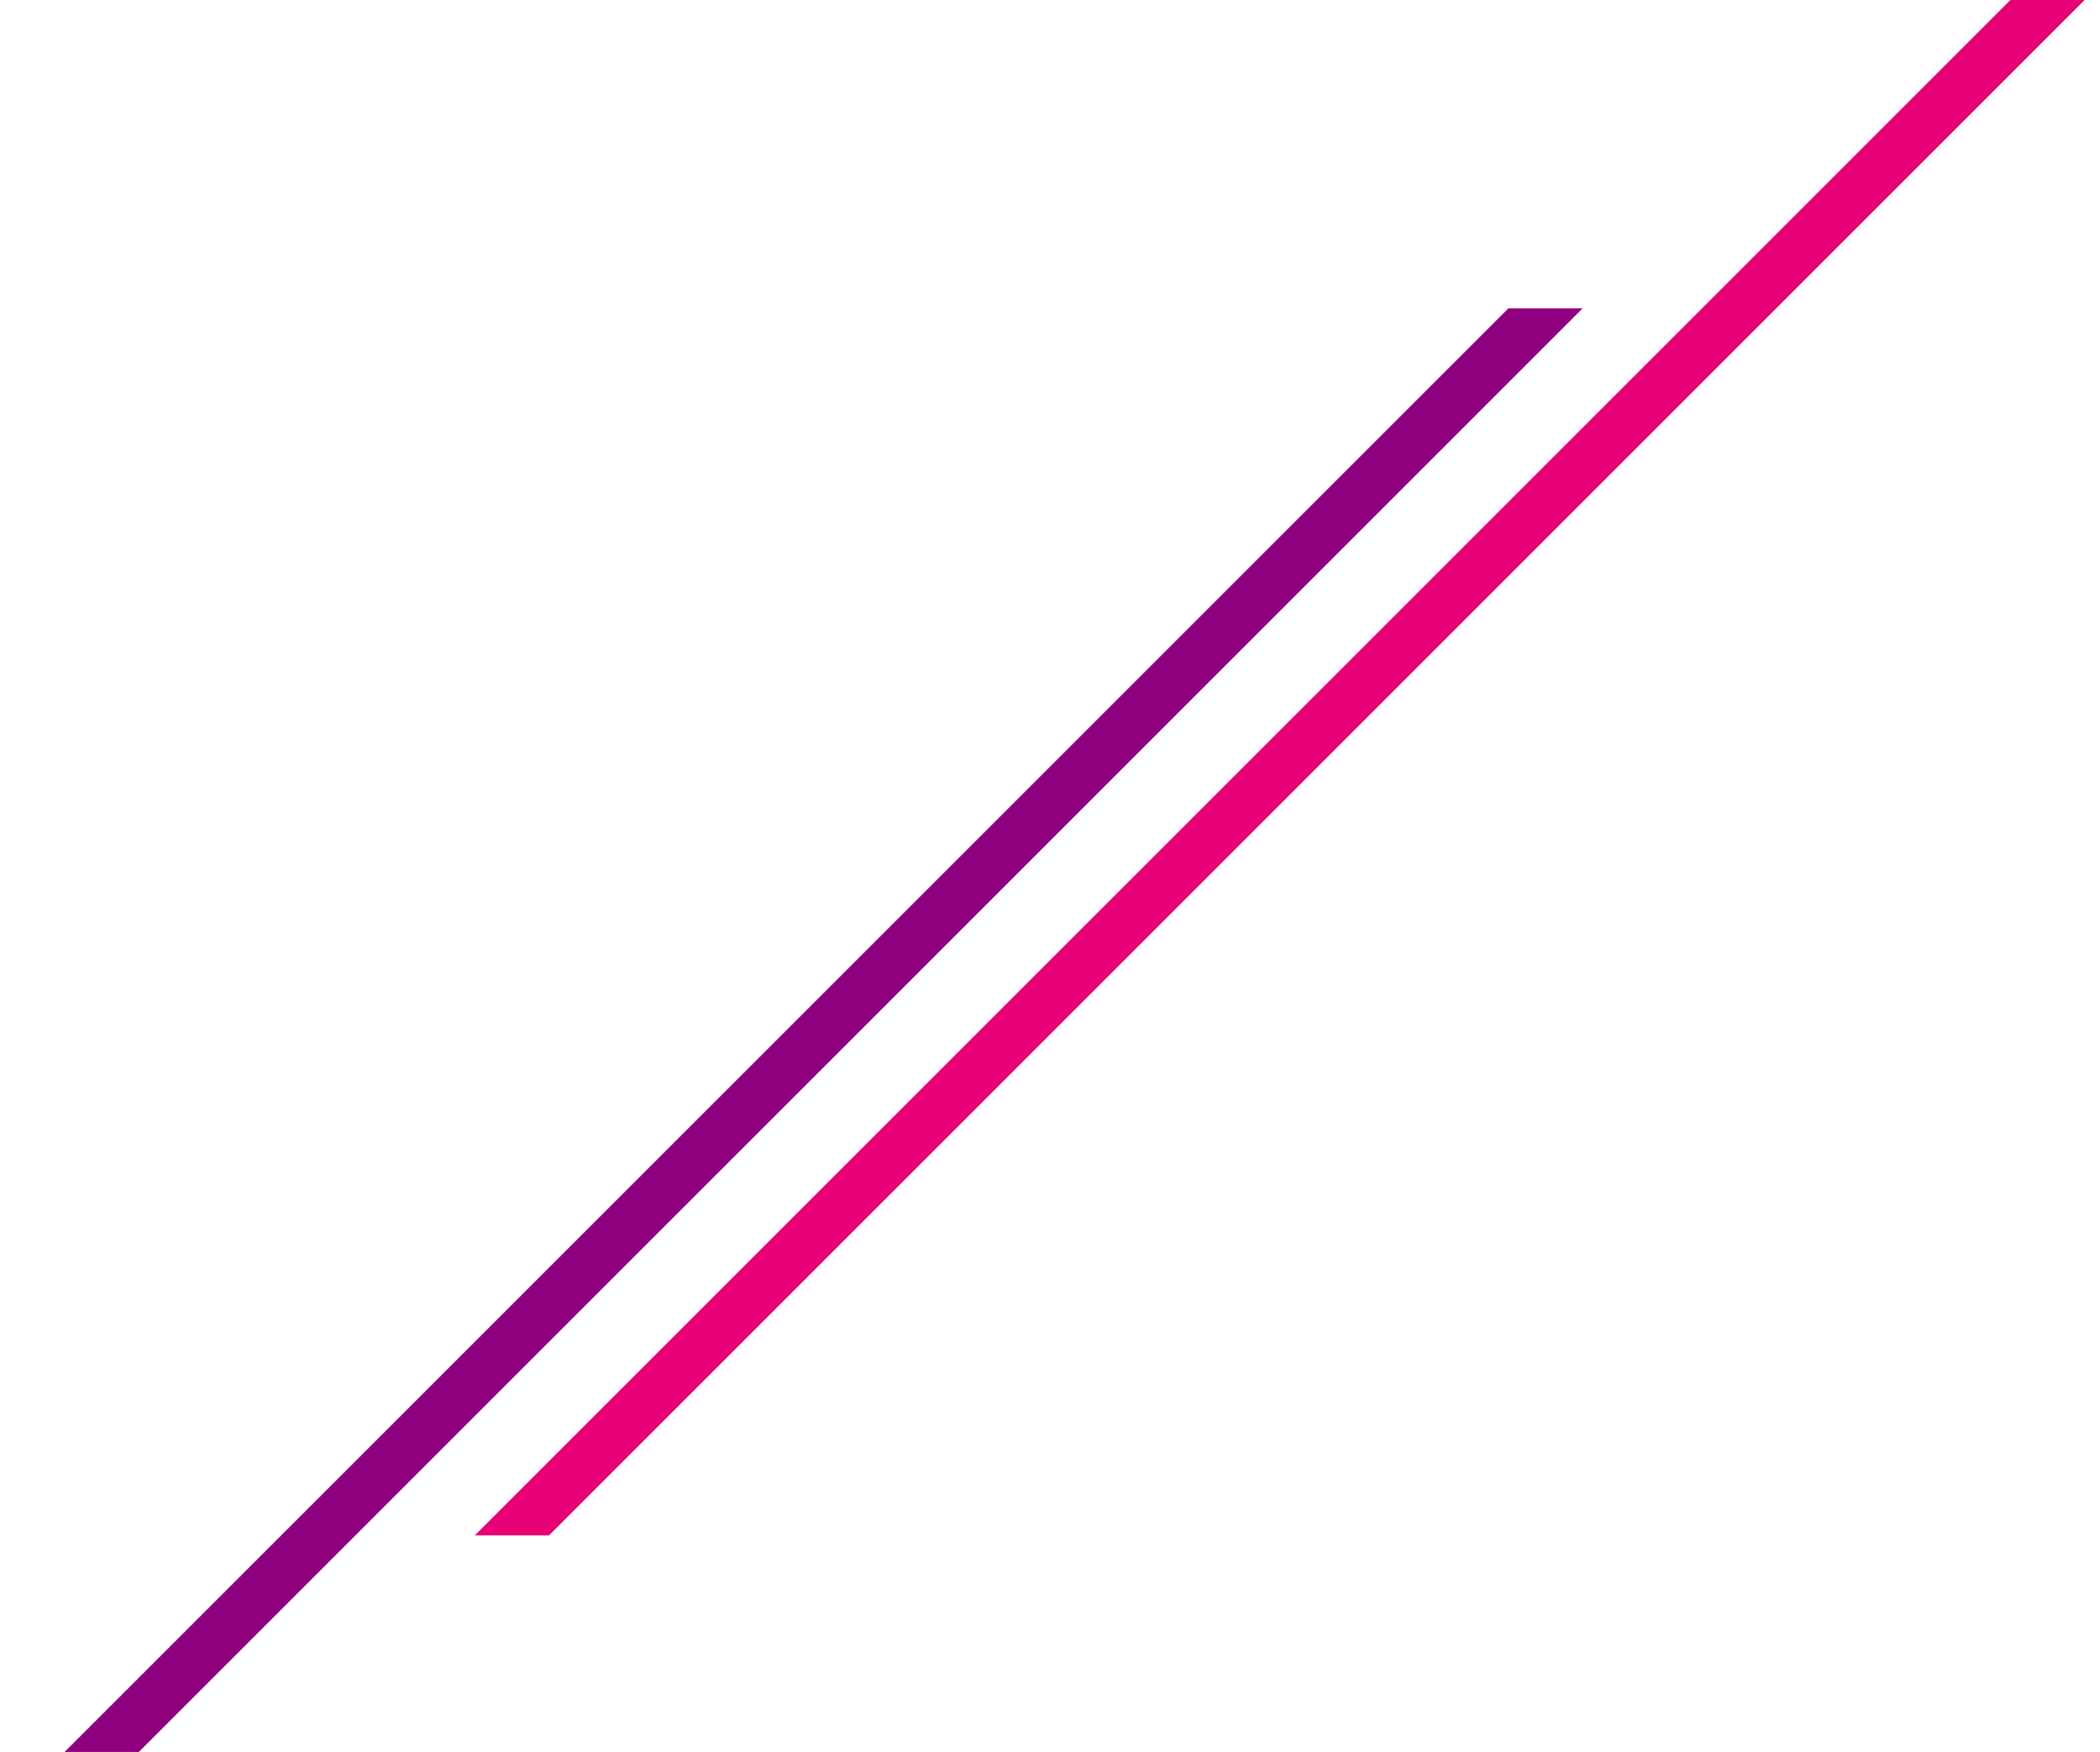 <svg width="320" height="267" viewBox="0 0 320 267" fill="none" xmlns="http://www.w3.org/2000/svg">
<g clip-path="url(#clip0_40_1107)">
<path d="M250.5 32L0.5 282" stroke="#8F007F" stroke-width="8"/>
</g>
<g clip-path="url(#clip1_40_1107)">
<path d="M320 -8L70 242" stroke="#E80077" stroke-width="8"/>
</g>
<defs>
<clipPath id="clip0_40_1107">
<rect width="250" height="220" fill="white" transform="translate(0.5 47)"/>
</clipPath>
<clipPath id="clip1_40_1107">
<rect width="250" height="234" fill="white" transform="translate(70)"/>
</clipPath>
</defs>
</svg>
